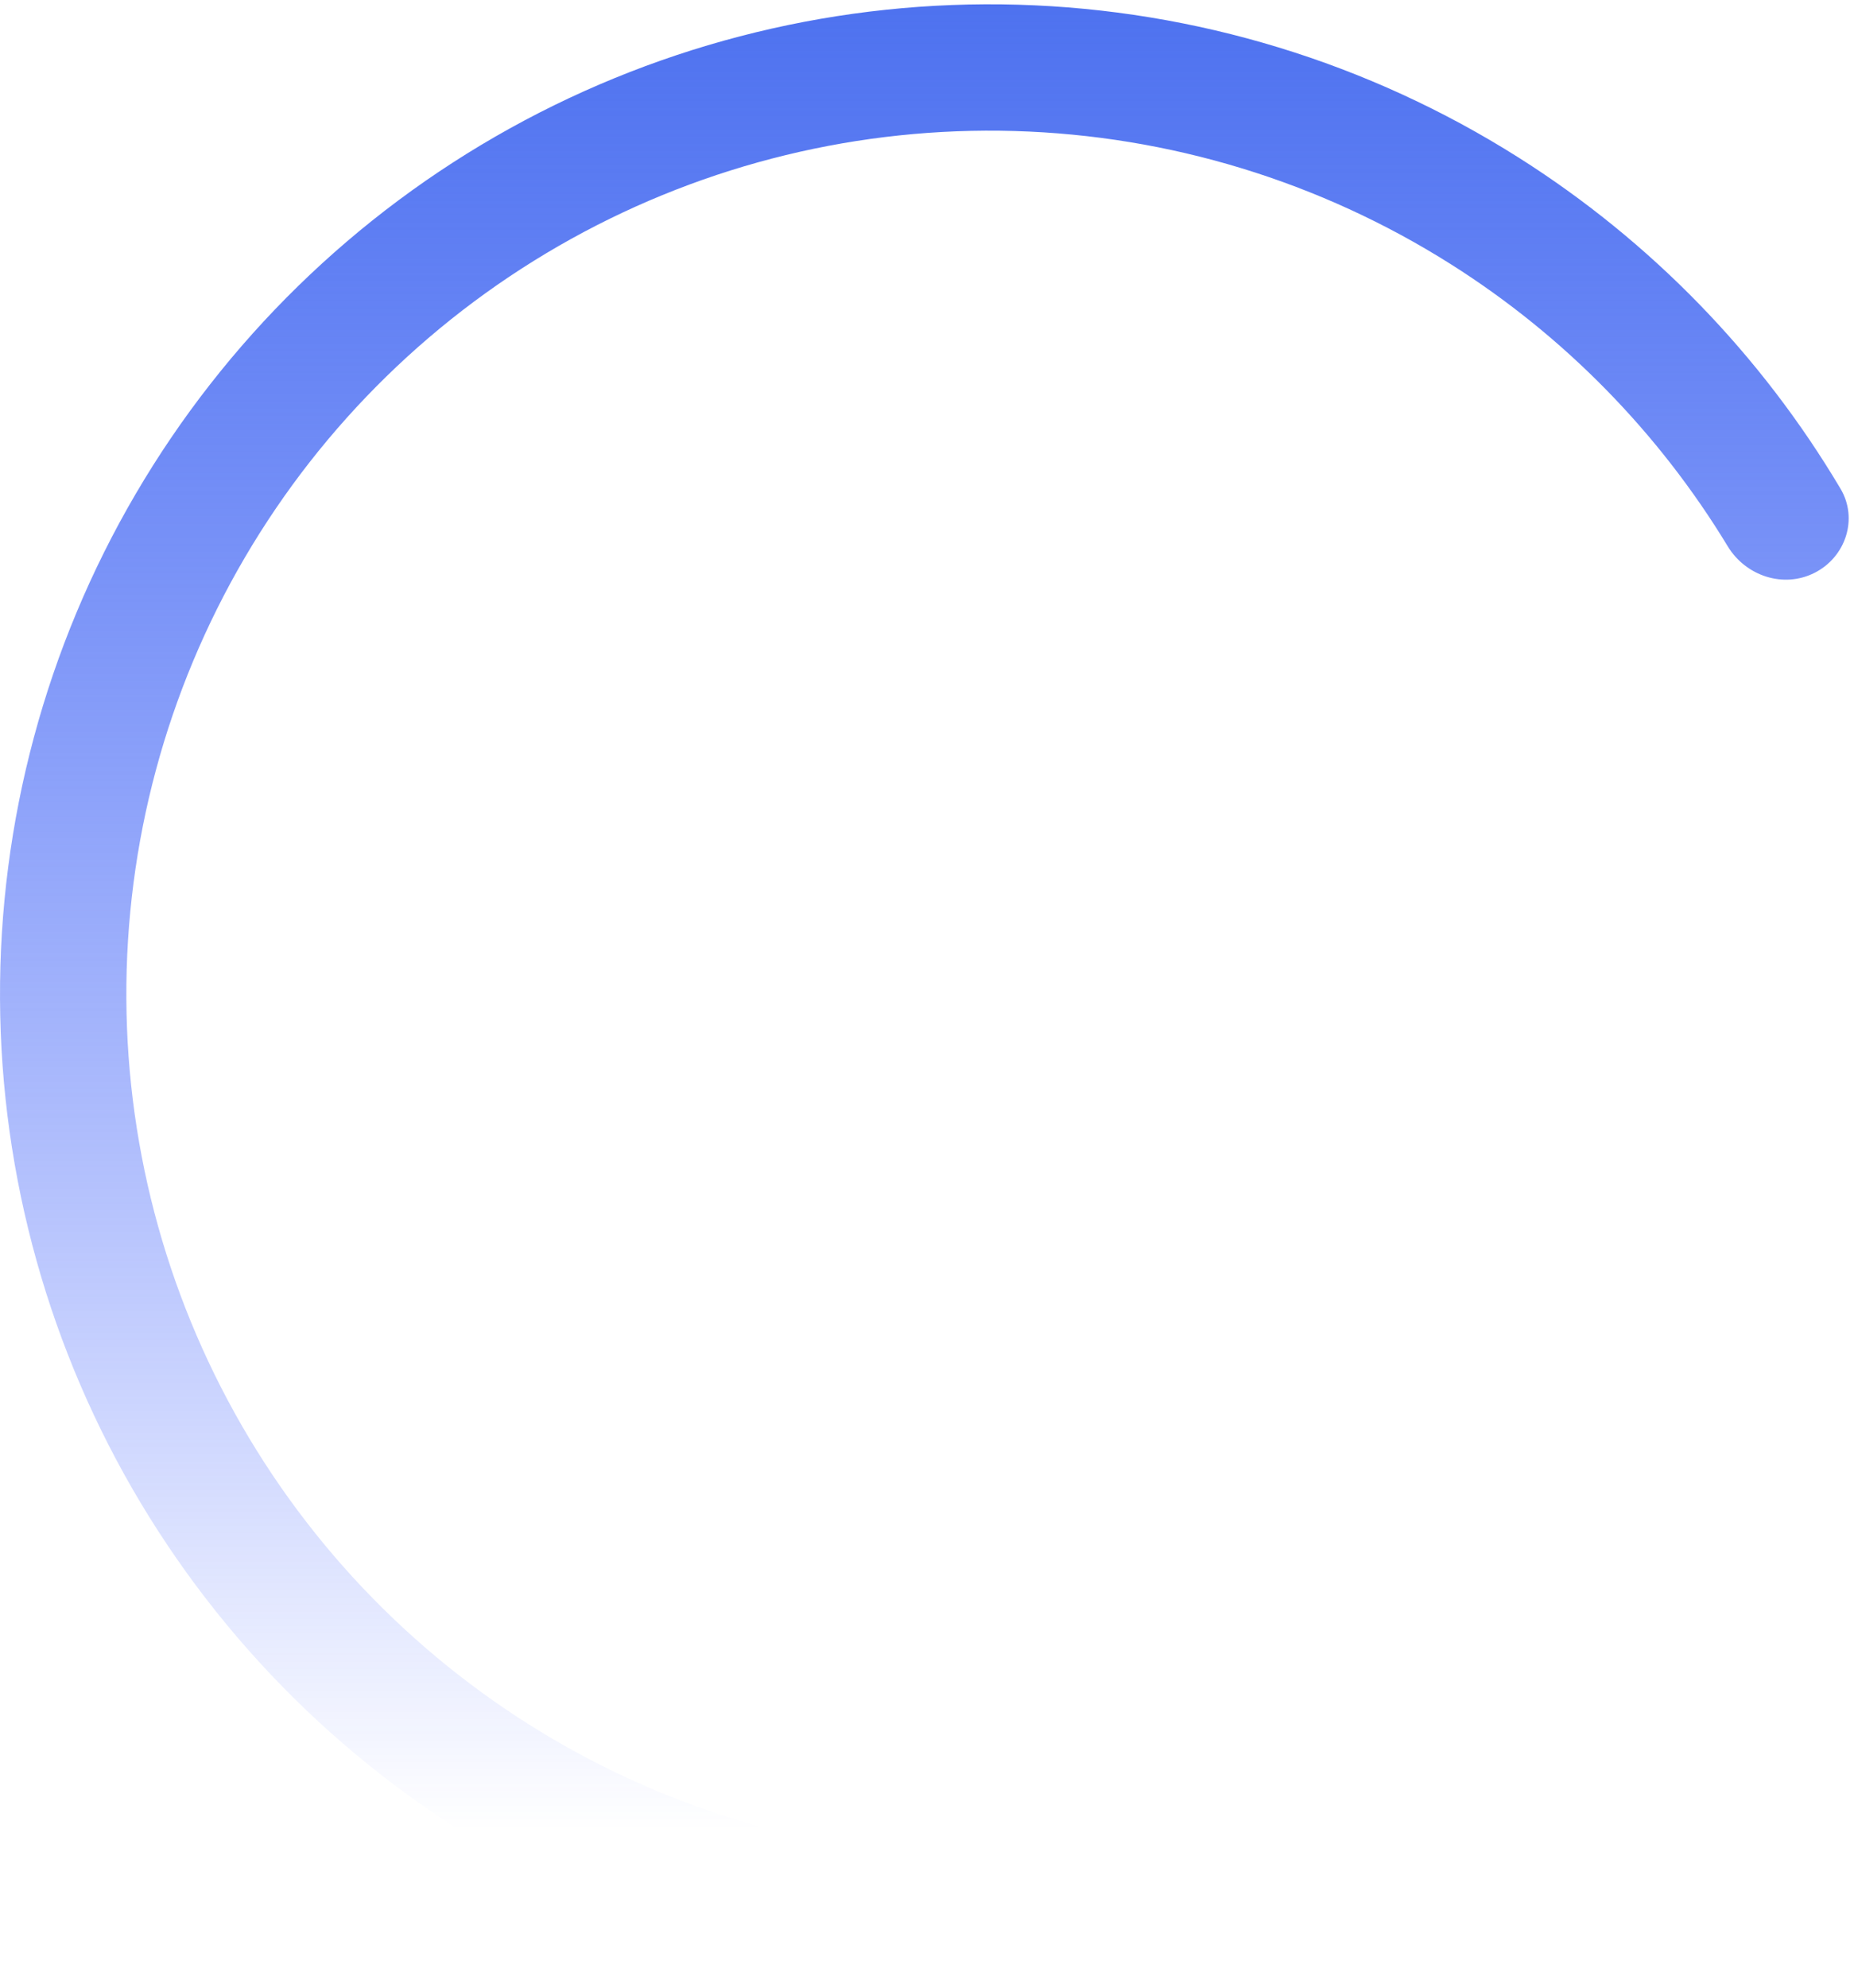 <svg width="222" height="238" viewBox="0 0 222 238" fill="none" xmlns="http://www.w3.org/2000/svg">
      <path d="M217.3 68.563C221.021 66.663 222.517 62.093 220.384 58.501C210.856 42.459 197.654 28.861 181.824 18.853C163.857 7.494 143.167 1.178 121.92 0.564C100.674 -0.049 79.653 5.063 61.061 15.366C42.47 25.669 26.992 40.783 16.249 59.123C5.506 77.465 -0.106 98.357 0.002 119.613C0.109 140.868 5.931 161.703 16.858 179.935C27.786 198.166 43.416 213.123 62.11 223.238C78.583 232.15 96.901 237.014 115.553 237.478C119.729 237.582 122.983 234.041 122.821 229.867C122.658 225.693 119.139 222.47 114.964 222.327C99.026 221.781 83.394 217.554 69.309 209.933C53.001 201.109 39.366 188.062 29.834 172.158C20.301 156.253 15.222 138.078 15.129 119.536C15.035 100.994 19.93 82.769 29.302 66.769C38.673 50.769 52.175 37.585 68.394 28.597C84.612 19.61 102.949 15.15 121.484 15.685C140.018 16.22 158.067 21.731 173.74 31.639C187.277 40.197 198.61 51.764 206.881 65.398C209.048 68.97 213.58 70.463 217.3 68.563Z" fill="url(#paint0_linear_1968_22512)" />
      <defs>
        <linearGradient id="paint0_linear_1968_22512" x1="118.5" y1="0.515" x2="118.5" y2="219.107" gradientUnits="userSpaceOnUse">
          <stop stop-color="#4E72EF" />
          <stop offset="1" stop-color="#173EFF" stop-opacity="0" />
        </linearGradient>
      </defs>
    </svg>